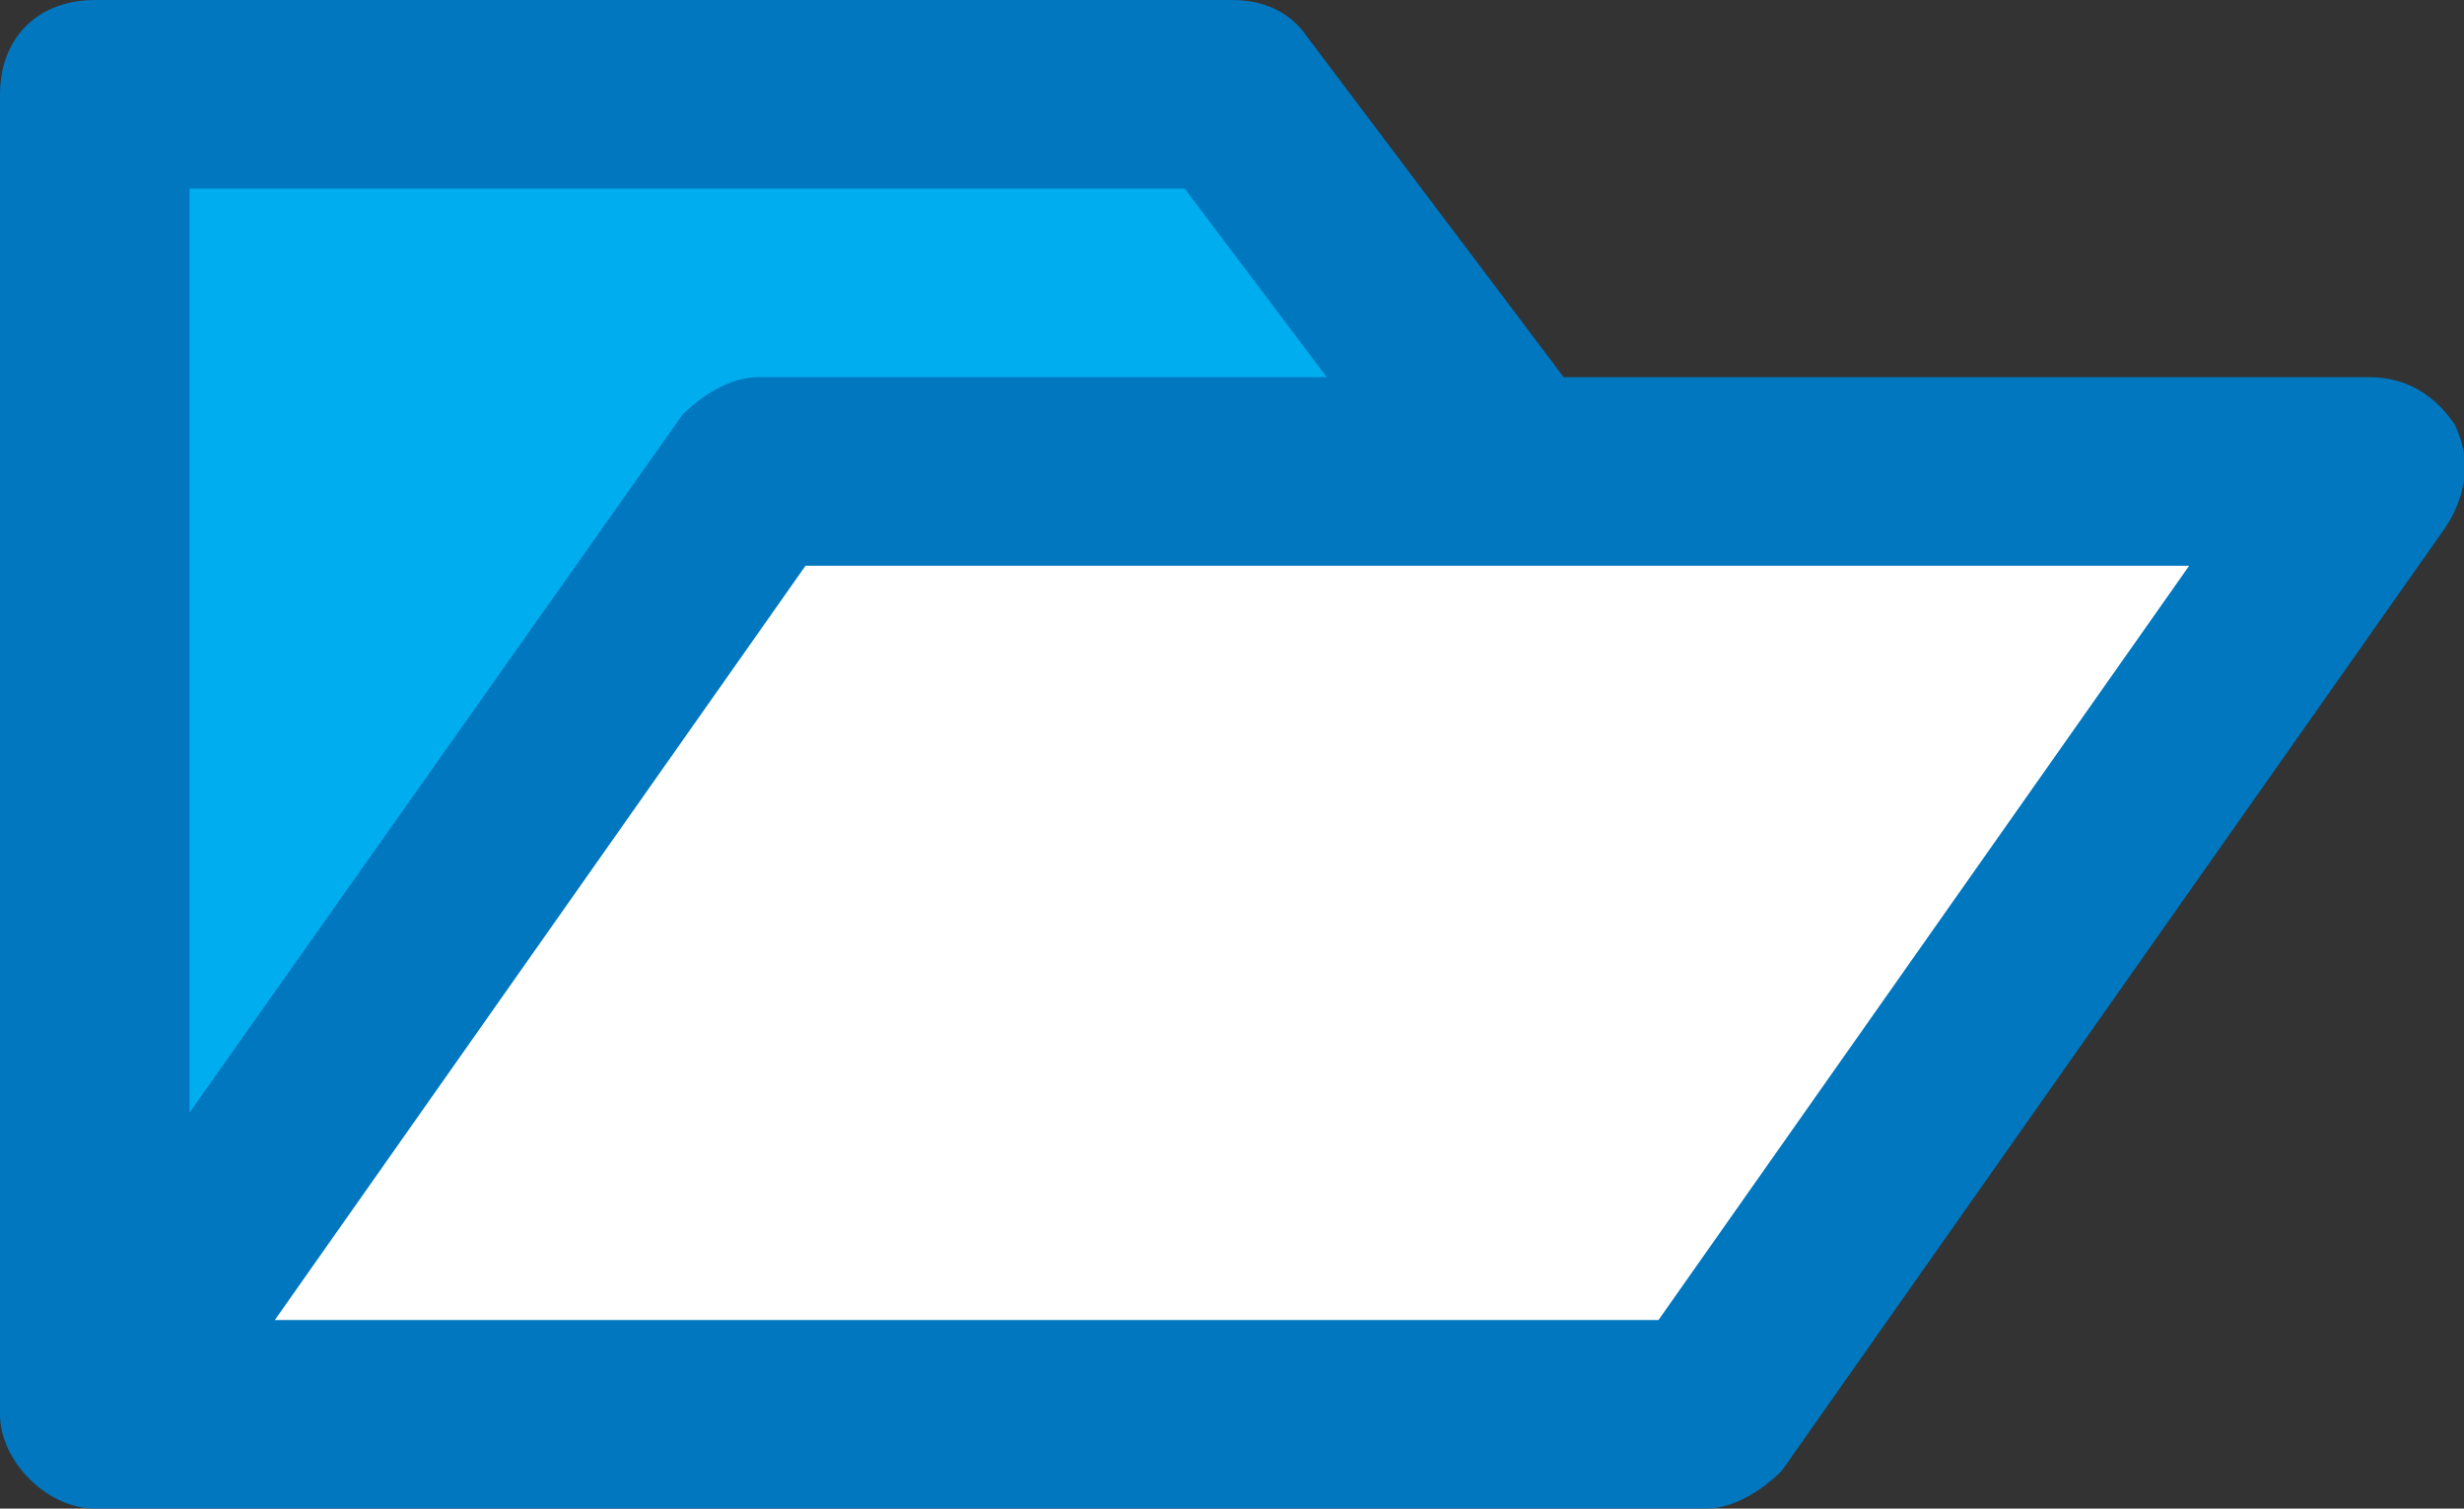 <svg width="49" height="30" viewBox="0 0 49 30" fill="none" xmlns="http://www.w3.org/2000/svg">
<rect x="0" y="0" width="49" height="30" fill="#333333" stroke="none"/>
<g clip-path="url(#clip0)">
<path d="M30.154 9.375H15.077L12.062 13.688L1.885 28.125V1.875H24.5L30.154 9.375Z" fill="#00ADEE"/>
<path d="M47.115 9.375L37.693 22.875L33.923 28.125H1.885L12.062 13.688L15.077 9.375H47.115Z" fill="white"/>
<path d="M48.812 8.438C48.435 7.875 47.869 7.5 47.115 7.5H31.096L26.008 0.75C25.631 0.188 25.065 0 24.5 0H1.885C0.754 0 0 0.75 0 1.875V28.125C0 29.062 0.942 30 1.885 30H33.923C34.489 30 35.054 29.625 35.431 29.25L48.623 10.5C49 9.938 49.188 9.188 48.812 8.438ZM23.558 3.75L26.385 7.5H15.077C14.511 7.5 13.946 7.875 13.569 8.25L3.769 22.125V3.75H23.558ZM32.981 26.25H5.465L16.019 11.25C25.819 11.25 33.358 11.25 43.535 11.25L32.981 26.25Z" fill="#0077BF"/>
</g>
<defs>
<clipPath id="clip0">
<rect width="49" height="30" fill="white"/>
</clipPath>
</defs>
</svg>

